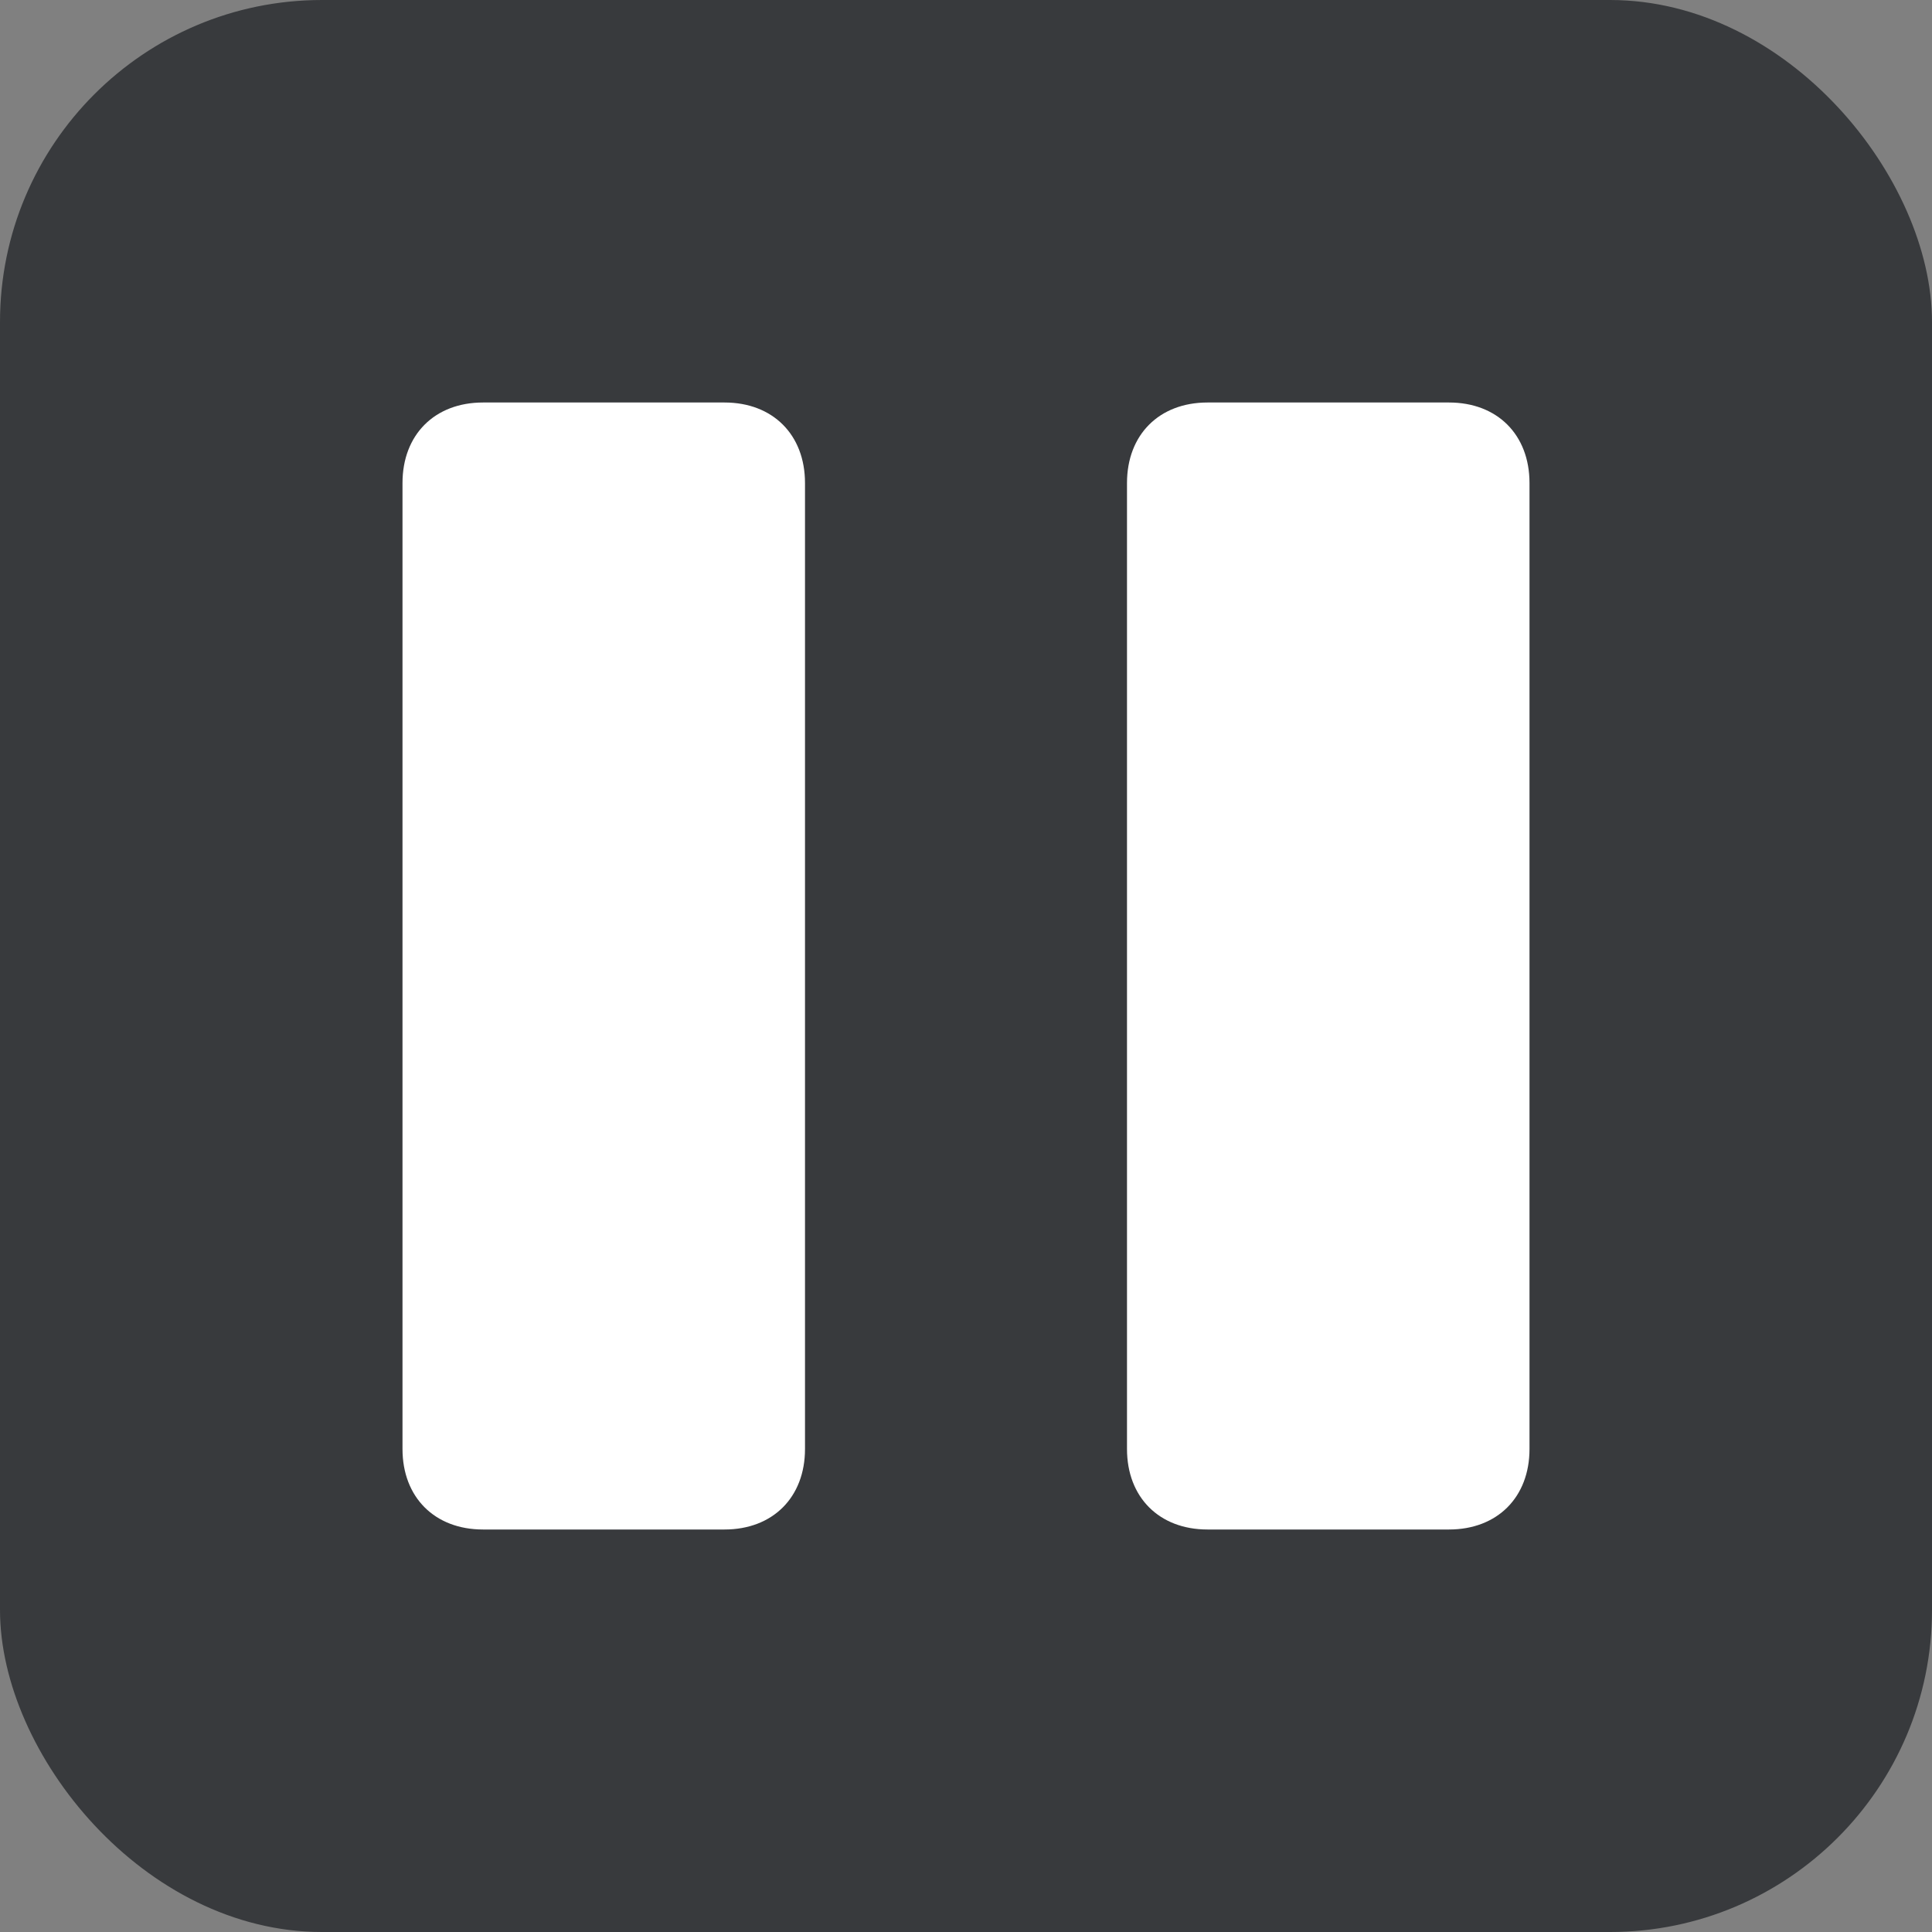 <svg width="24" height="24" viewBox="0 0 24 24" fill="none" xmlns="http://www.w3.org/2000/svg">
<rect x="0" y="0" width="24" height="24" fill="#808080" stroke="none"/>
<rect opacity="0.7" y="-0" width="24" height="24" rx="4" fill="#1B1D21"/>
<path d="M9 5H6C5.4 5 5 5.4 5 6V18C5 18.6 5.4 19 6 19H9C9.6 19 10 18.6 10 18V6C10 5.4 9.6 5 9 5Z" fill="white"/>
<path d="M18 5H15C14.4 5 14 5.4 14 6V18C14 18.6 14.4 19 15 19H18C18.6 19 19 18.6 19 18V6C19 5.4 18.6 5 18 5Z" fill="white"/>
</svg>

